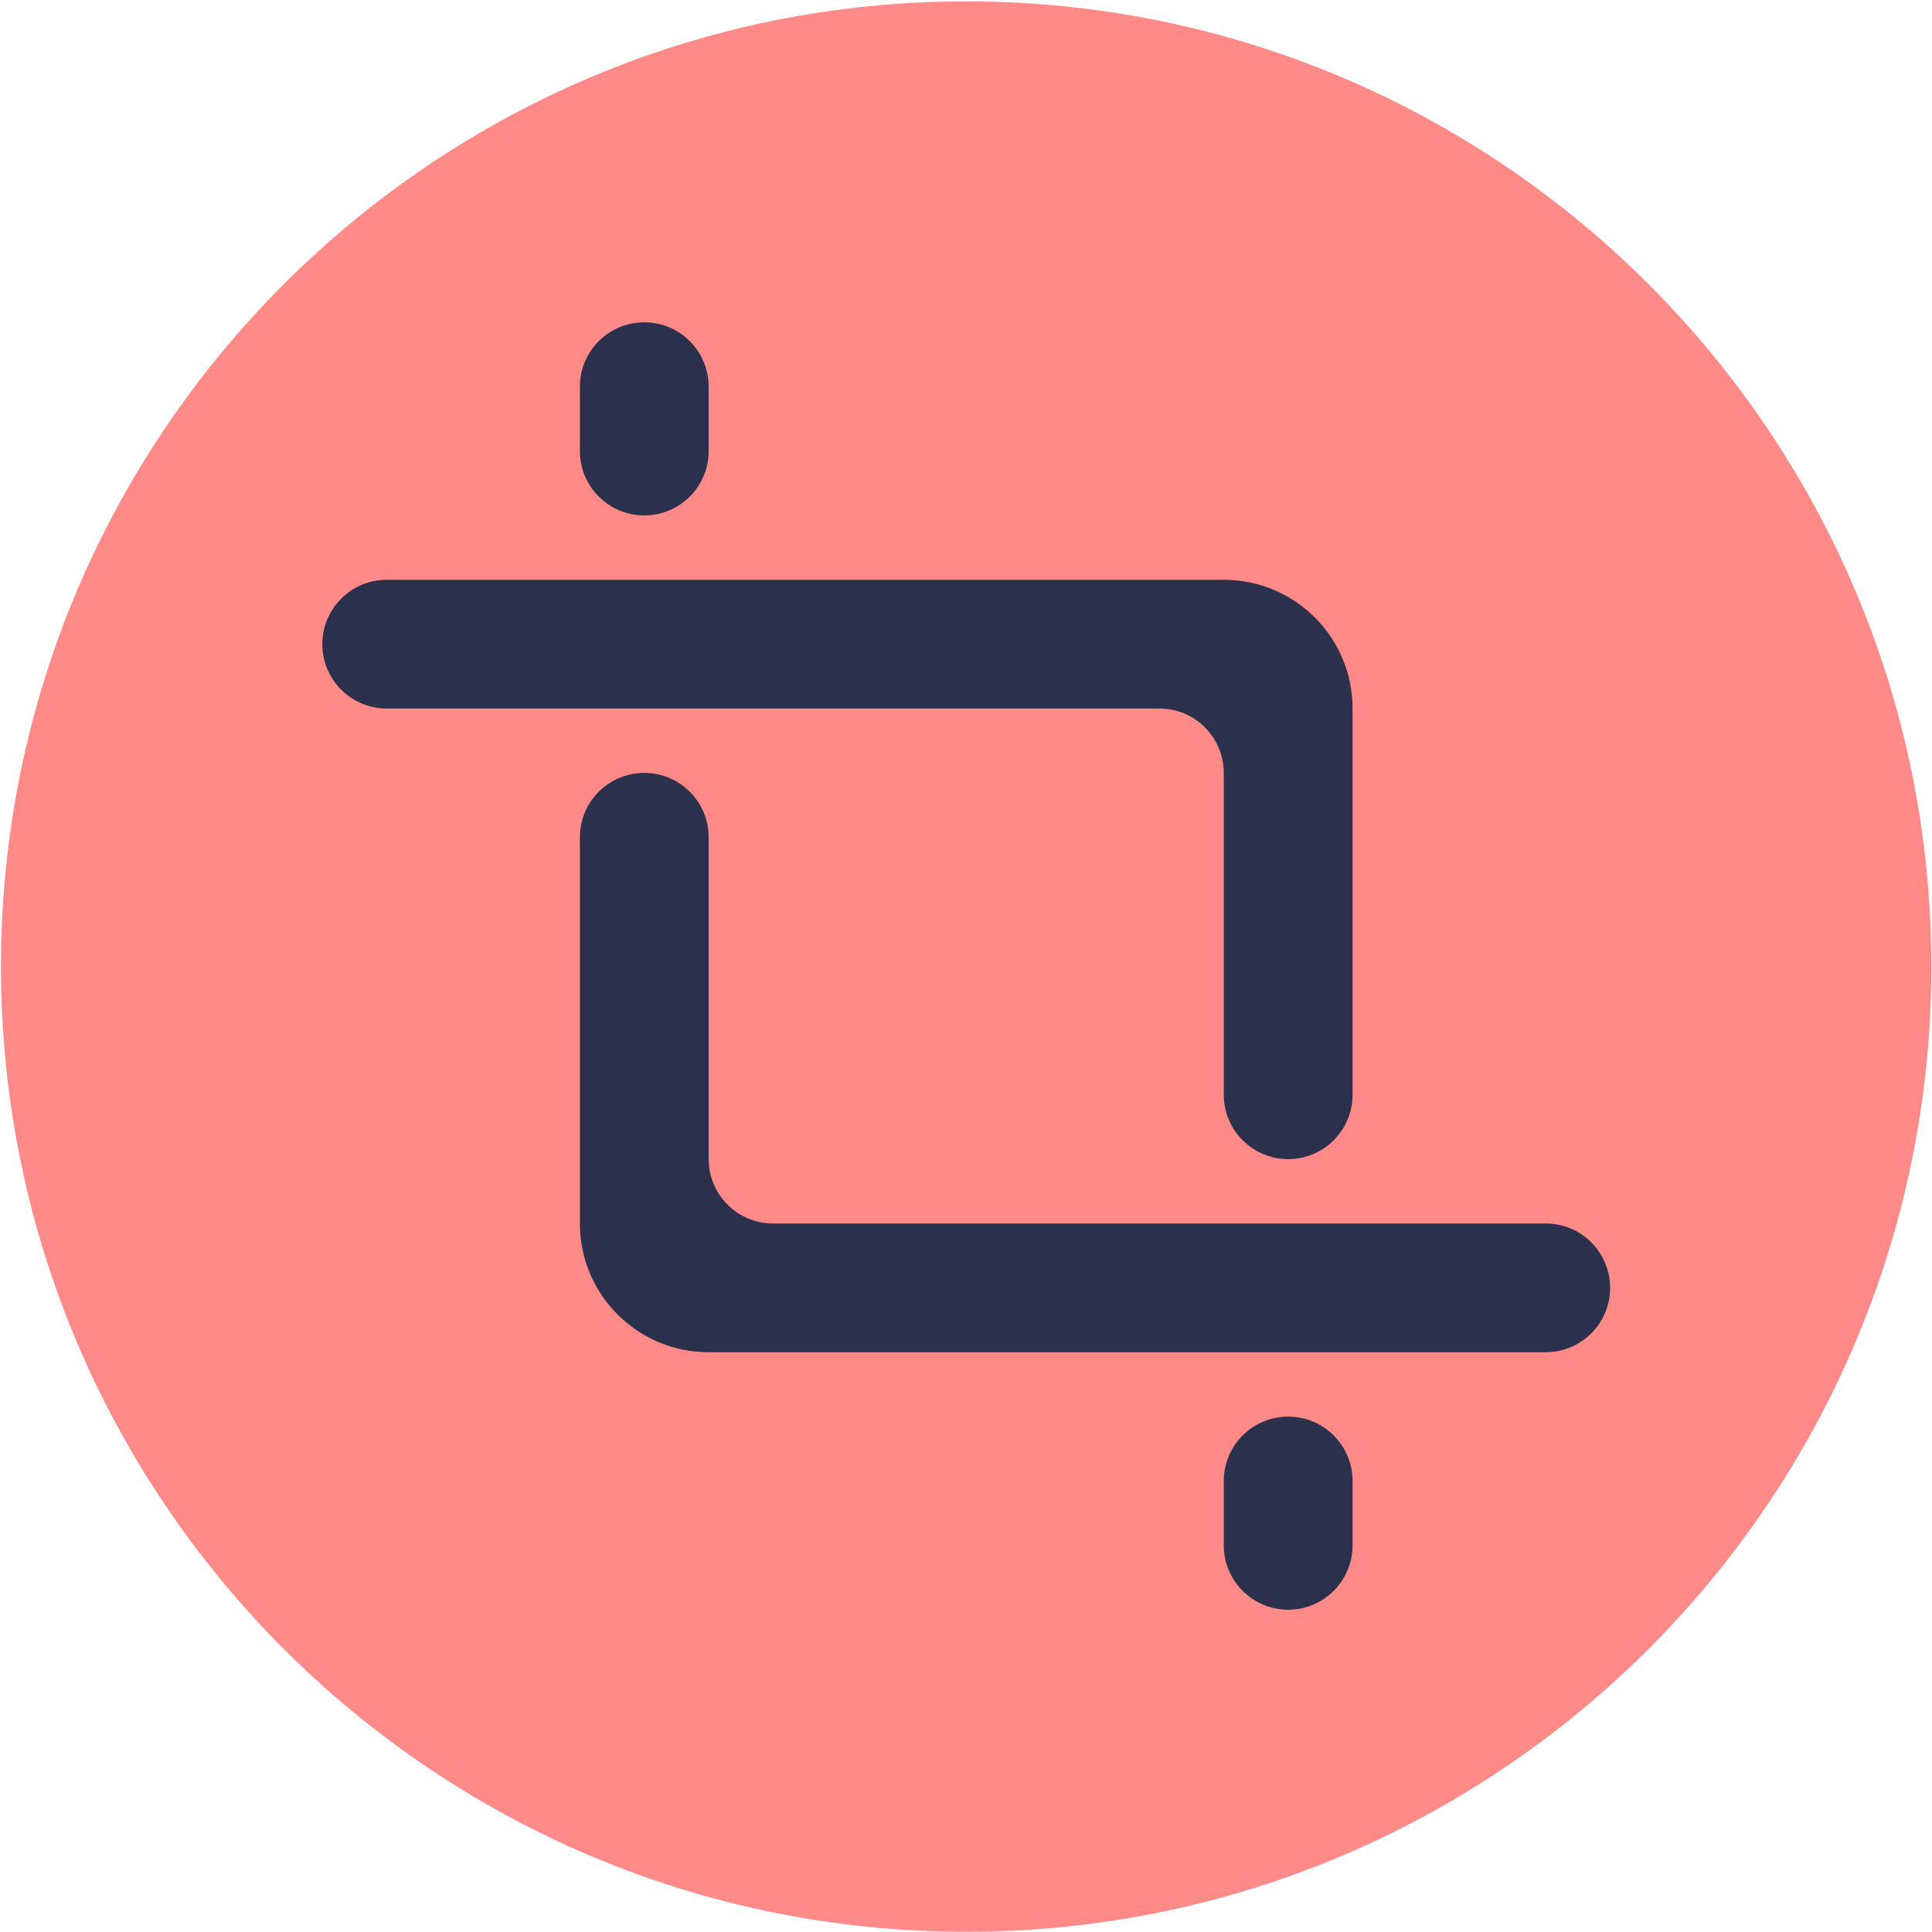 <?xml version="1.0" encoding="utf-8"?>
<svg id="master-artboard" viewBox="0 0 1200 1200" version="1.1" xmlns="http://www.w3.org/2000/svg" x="0px" y="0px" style="enable-background:new 0 0 1400 980;" width="1200px" height="1200px"><g transform="matrix(1, 0, 0, 1, 0, 0)"><rect id="ee-background" x="0" y="0" width="1200" height="1200" style="fill: white; fill-opacity: 0; pointer-events: none;"/><g transform="matrix(11.99, 0, 0, 11.99, -7217.382, -550.684)"><g id="g-1" transform="matrix(1, 0, 0, 1, 0, 0)">
	<g id="g-2">
		<path class="st0" d="M652,46c27.6,0,50,22.4,50,50s-22.4,50-50,50s-50-22.4-50-50S624.4,46,652,46z" style="fill: rgb(255, 138, 136);"/>
	</g>
</g></g></g><g transform="matrix(0.666, 0, 0, 0.666, -0.237, 0)"><g transform="matrix(1.531, 0, 0, 1.531, 301.679, 300.285)"><rect id="rect-1" x="0" y="0" width="784" height="784" style="fill: white; fill-opacity: 0; pointer-events: none;"/><g transform="matrix(39.223, 0, 0, 39.211, 219.063, 98.855)"><title>cut#3_round [#822]</title><desc>Created with Sketch.</desc><g stroke="none" stroke-width="1" fill="none" fill-rule="evenodd"><g transform="matrix(1, 0, 0, 1, -385.597, -4521.516)" fill="#000000"><g transform="translate(56, 160)"><path d="M339,4379 L339,4379 C339.552,4379 340,4378.552 340,4378 L340,4377 C340,4376.448 339.552,4376 339,4376 C338.448,4376 338,4376.448 338,4377 L338,4378 C338,4378.552 338.448,4379 339,4379 L339,4379 Z M340,4373 L338,4373 L331,4373 C330.448,4373 330,4372.552 330,4372 L330,4367 C330,4366.448 329.552,4366 329,4366 C328.448,4366 328,4366.448 328,4367 L328,4373 C328,4374.105 328.895,4375 330,4375 L338,4375 L340,4375 L343,4375 C343.552,4375 344,4374.552 344,4374 C344,4373.448 343.552,4373 343,4373 L340,4373 Z M330,4365 L337,4365 C337.552,4365 338,4365.448 338,4366 L338,4371 C338,4371.552 338.448,4372 339,4372 C339.552,4372 340,4371.552 340,4371 L340,4365 C340,4363.895 339.105,4363 338,4363 L330,4363 L328,4363 L325,4363 C324.448,4363 324,4363.448 324,4364 C324,4364.552 324.448,4365 325,4365 L328,4365 L330,4365 Z M330,4360 L330,4361 C330,4361.552 329.552,4362 329,4362 C328.448,4362 328,4361.552 328,4361 L328,4360 C328,4359.448 328.448,4359 329,4359 C329.552,4359 330,4359.448 330,4360 L330,4360 Z" style="fill: rgb(43, 49, 76);"/></g></g></g></g></g></g></svg>